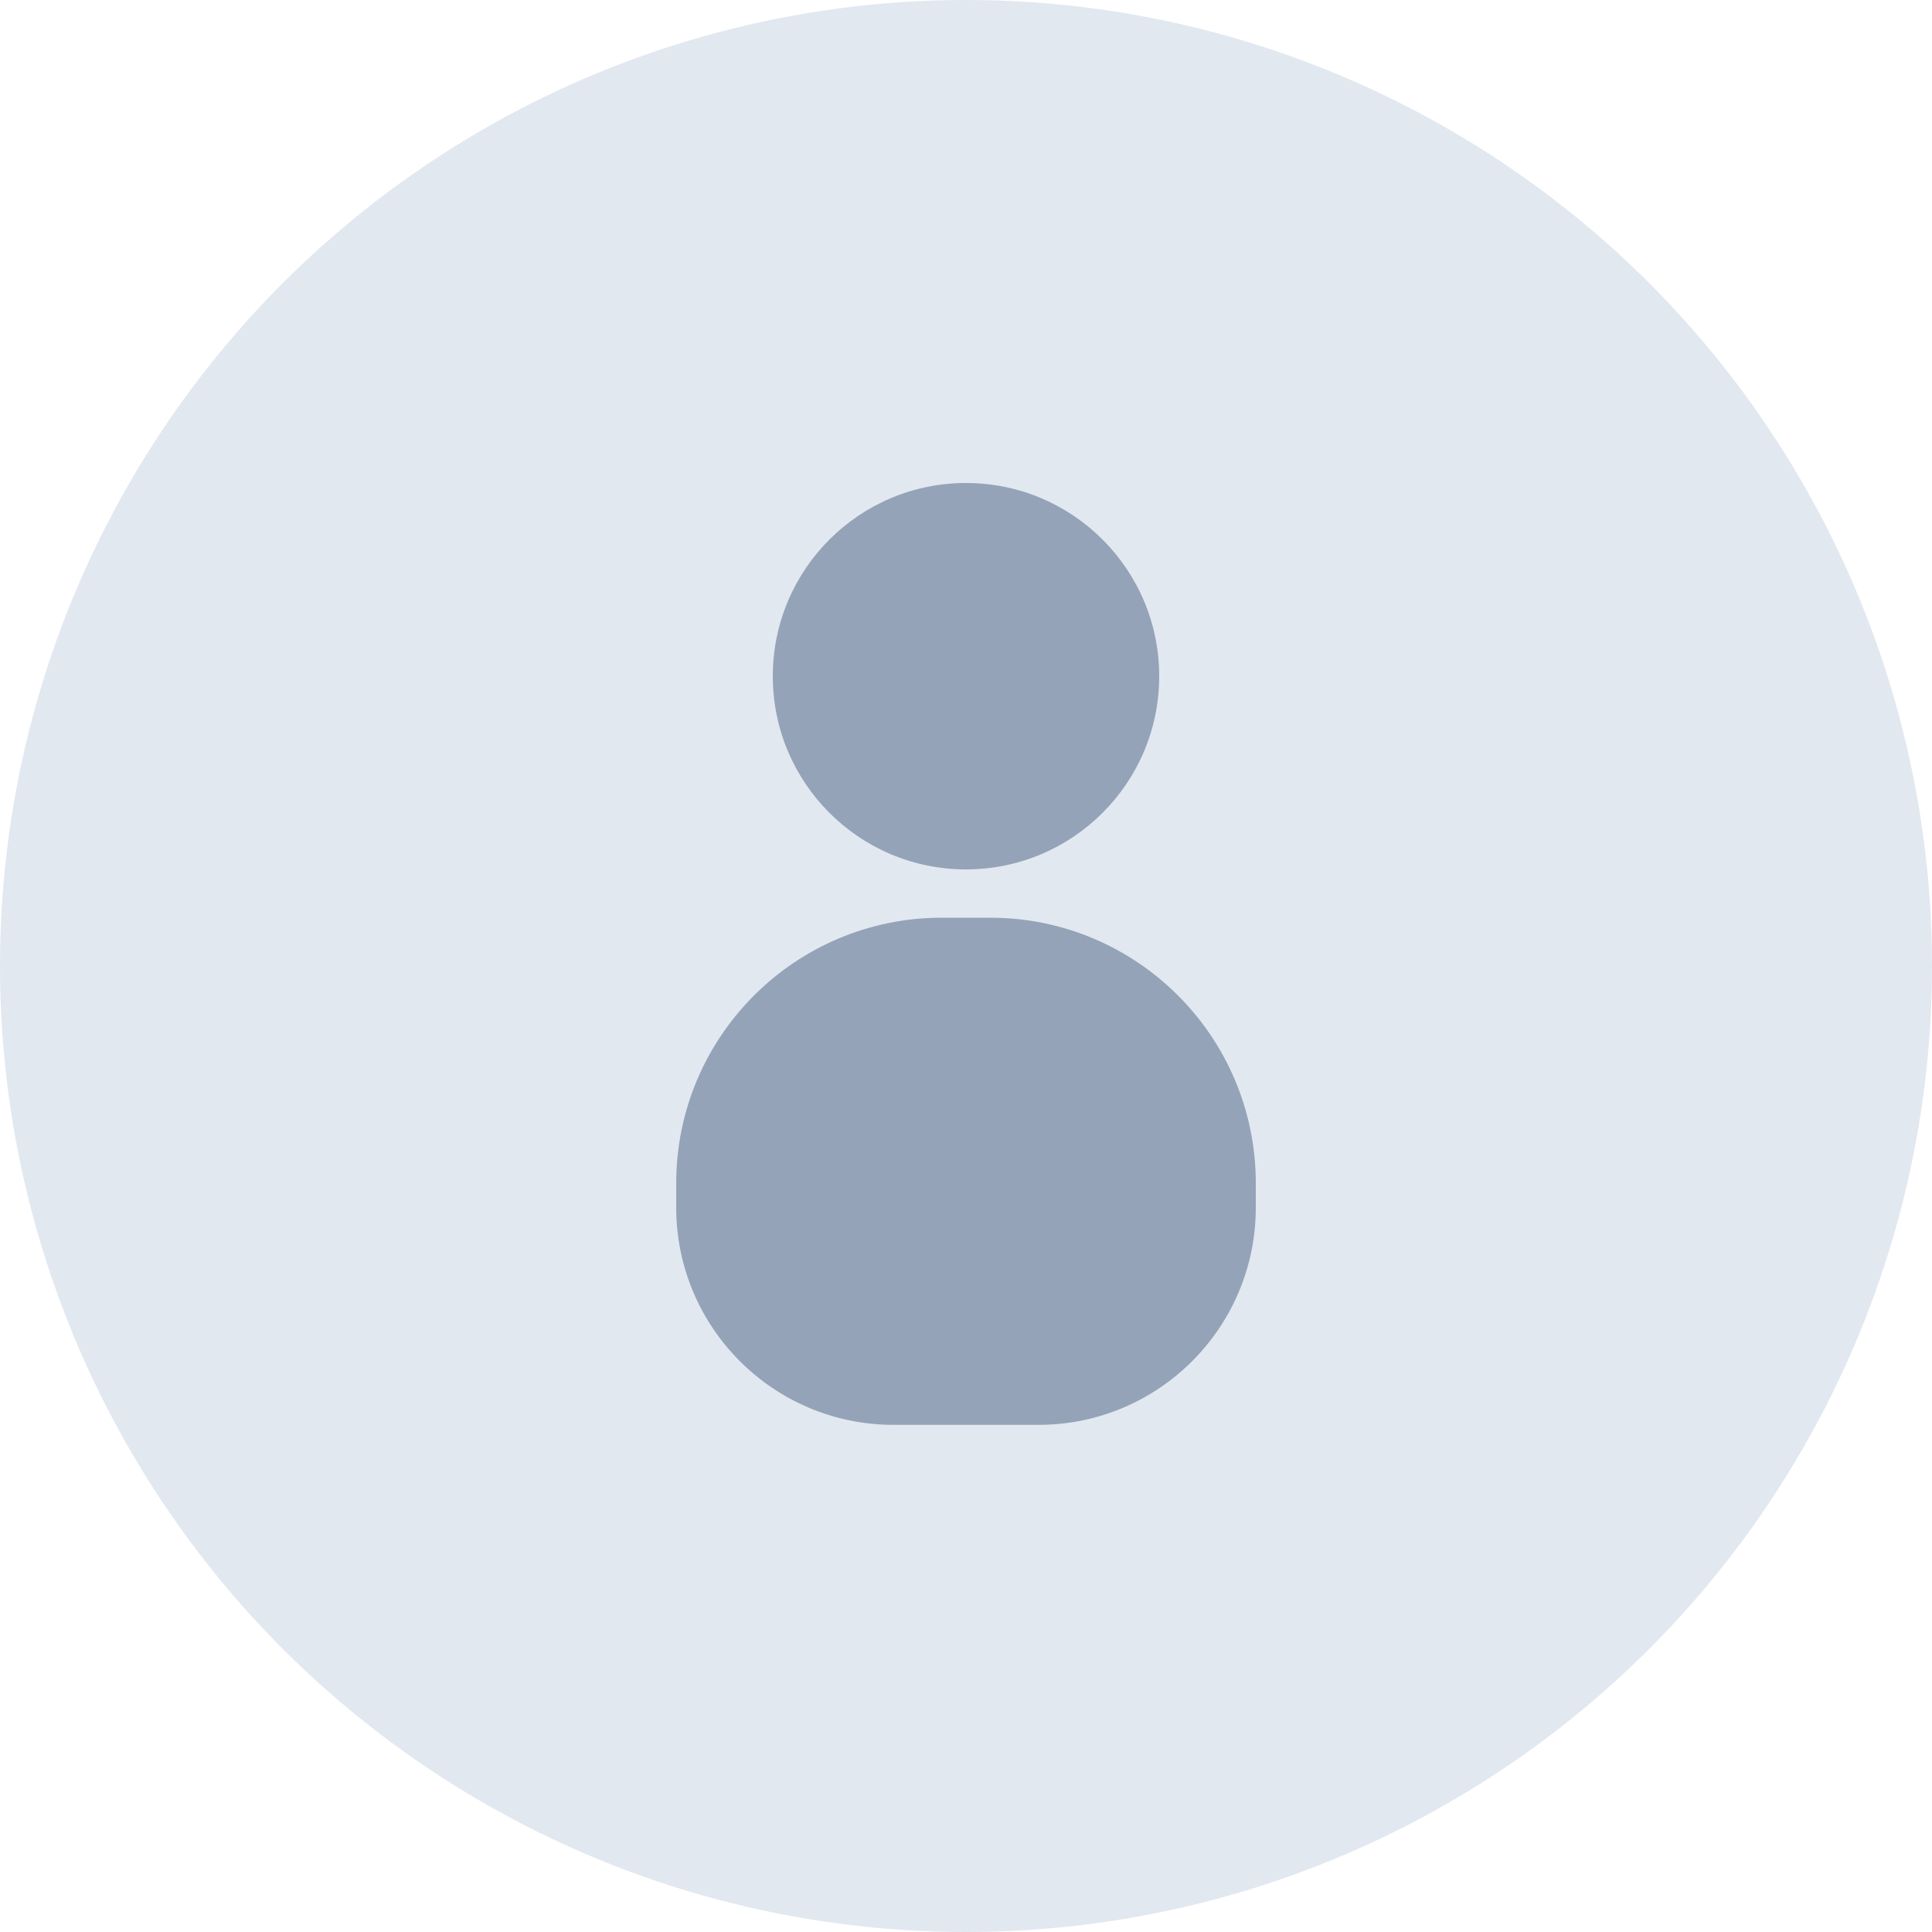 <svg width="40" height="40" viewBox="0 0 40 40" fill="none" xmlns="http://www.w3.org/2000/svg">
  <circle cx="20" cy="20" r="20" fill="#E2E8F0"/>
  <path d="M20 10C17.791 10 16 11.791 16 14C16 16.209 17.791 18 20 18C22.209 18 24 16.209 24 14C24 11.791 22.209 10 20 10Z" fill="#94A3B8"/>
  <path d="M26 24.5C26 21.462 23.538 19 20.5 19H19.5C16.462 19 14 21.462 14 24.5V25C14 27.485 16.015 29.5 18.5 29.5H21.5C23.985 29.5 26 27.485 26 25V24.5Z" fill="#94A3B8"/>
</svg> 